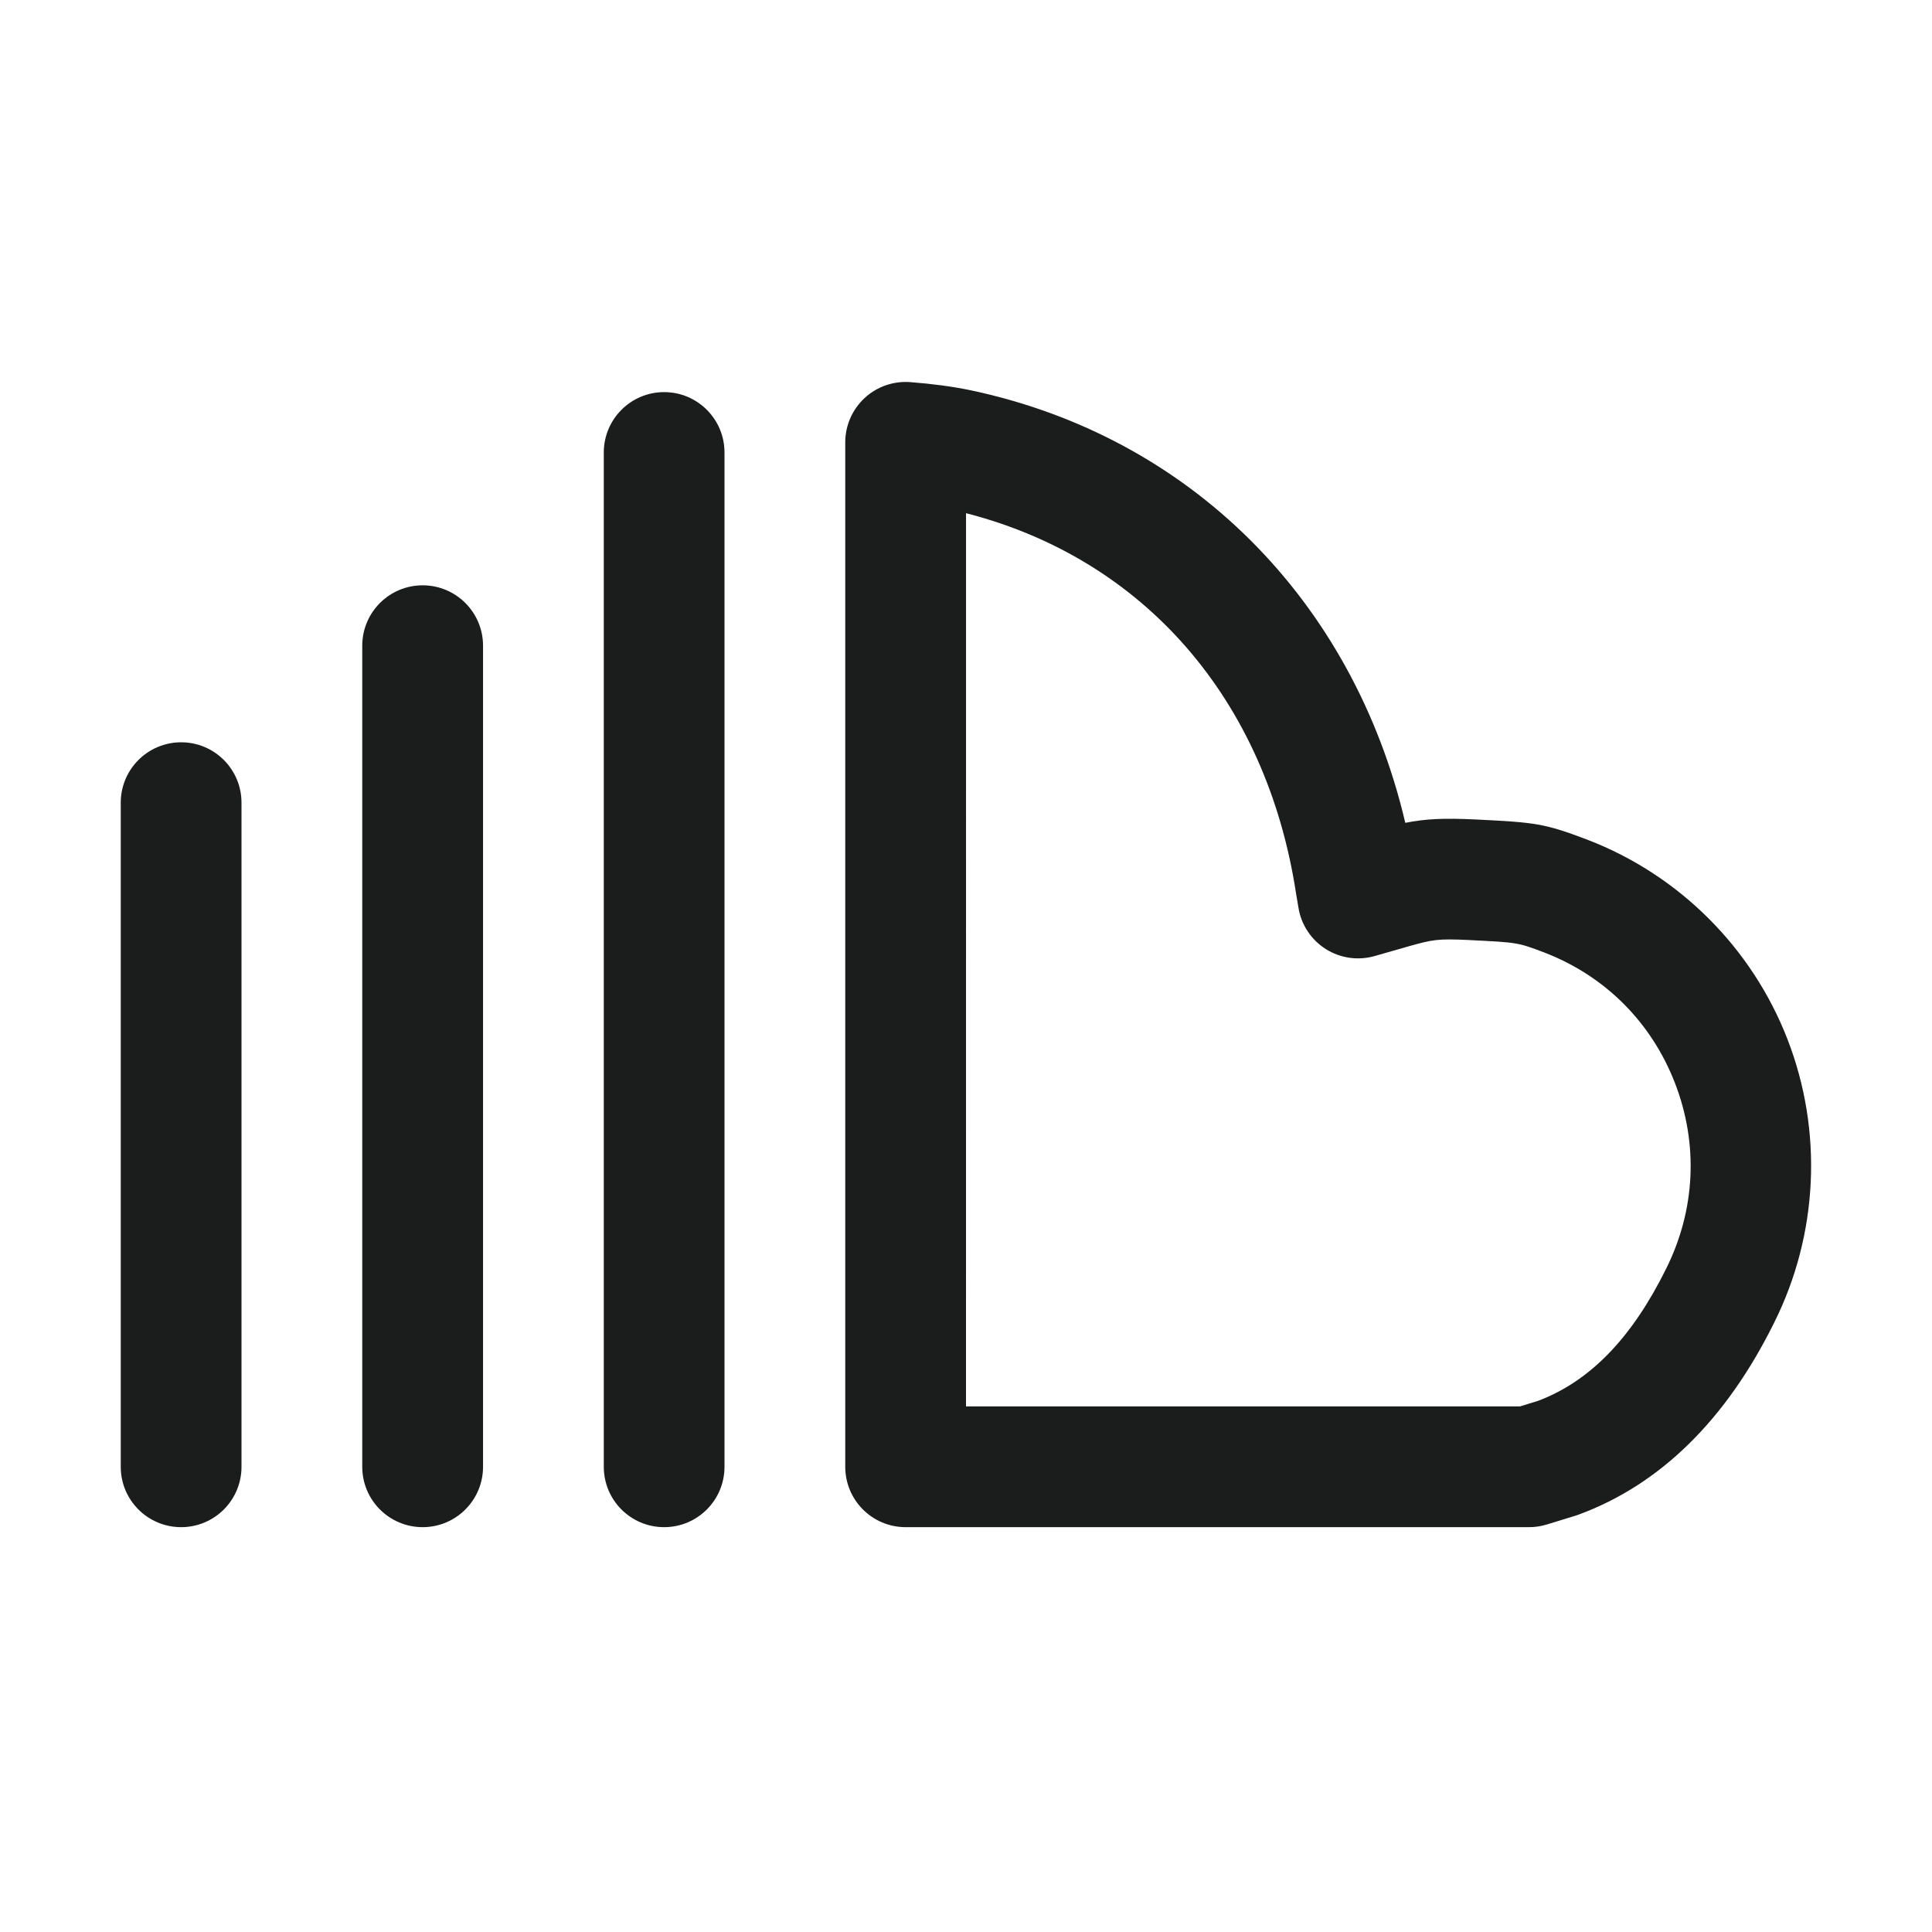 <svg width="48" height="48" viewBox="0 0 48 48" fill="none" xmlns="http://www.w3.org/2000/svg">
<path d="M16.5 37.942C15.672 37.942 15.001 37.271 15.001 36.442V11.242C15.001 10.414 15.672 9.742 16.5 9.742C17.329 9.742 18 10.414 18 11.242V36.442C18 37.271 17.329 37.942 16.5 37.942ZM10.501 37.942C9.672 37.942 9 37.271 9 36.442V16.042C9 15.214 9.672 14.542 10.501 14.542C11.329 14.542 12.001 15.214 12.001 16.042V36.442C12.001 37.271 11.329 37.942 10.501 37.942ZM4.5 37.942C3.672 37.942 3 37.271 3 36.442V19.942C3 19.114 3.672 18.442 4.5 18.442C5.329 18.442 6 19.114 6 19.942V36.442C6 37.271 5.329 37.942 4.5 37.942Z" fill="#1B1D1C"/>
<path d="M37.988 37.942H22.5C21.672 37.942 21 37.271 21 36.442V10.989C21 10.571 21.175 10.172 21.482 9.888C21.788 9.604 22.2 9.462 22.617 9.494C23.166 9.536 23.664 9.603 24.096 9.692C29.566 10.842 33.614 14.908 34.914 20.443C35.42 20.343 35.865 20.322 36.649 20.359L36.698 20.361C38.147 20.433 38.373 20.458 39.438 20.862C39.44 20.863 39.443 20.864 39.445 20.865C41.718 21.74 43.528 23.546 44.41 25.821C45.295 28.103 45.174 30.669 44.078 32.862C42.885 35.274 41.251 36.88 39.224 37.629C39.198 37.639 39.172 37.648 39.145 37.656L38.429 37.876C38.286 37.92 38.138 37.942 37.988 37.942ZM24 34.942H37.763L38.22 34.801C39.505 34.314 40.543 33.242 41.392 31.526C42.124 30.061 42.201 28.422 41.613 26.906C41.028 25.397 39.876 24.246 38.371 23.666C37.711 23.416 37.708 23.416 36.549 23.358L36.505 23.355C35.697 23.317 35.592 23.347 35.011 23.507L34.152 23.753C33.742 23.87 33.3 23.807 32.939 23.579C32.578 23.351 32.331 22.98 32.261 22.559L32.2 22.197C31.462 17.37 28.415 13.883 24.001 12.75L24 34.942Z" fill="#1B1D1C"/>
</svg>
